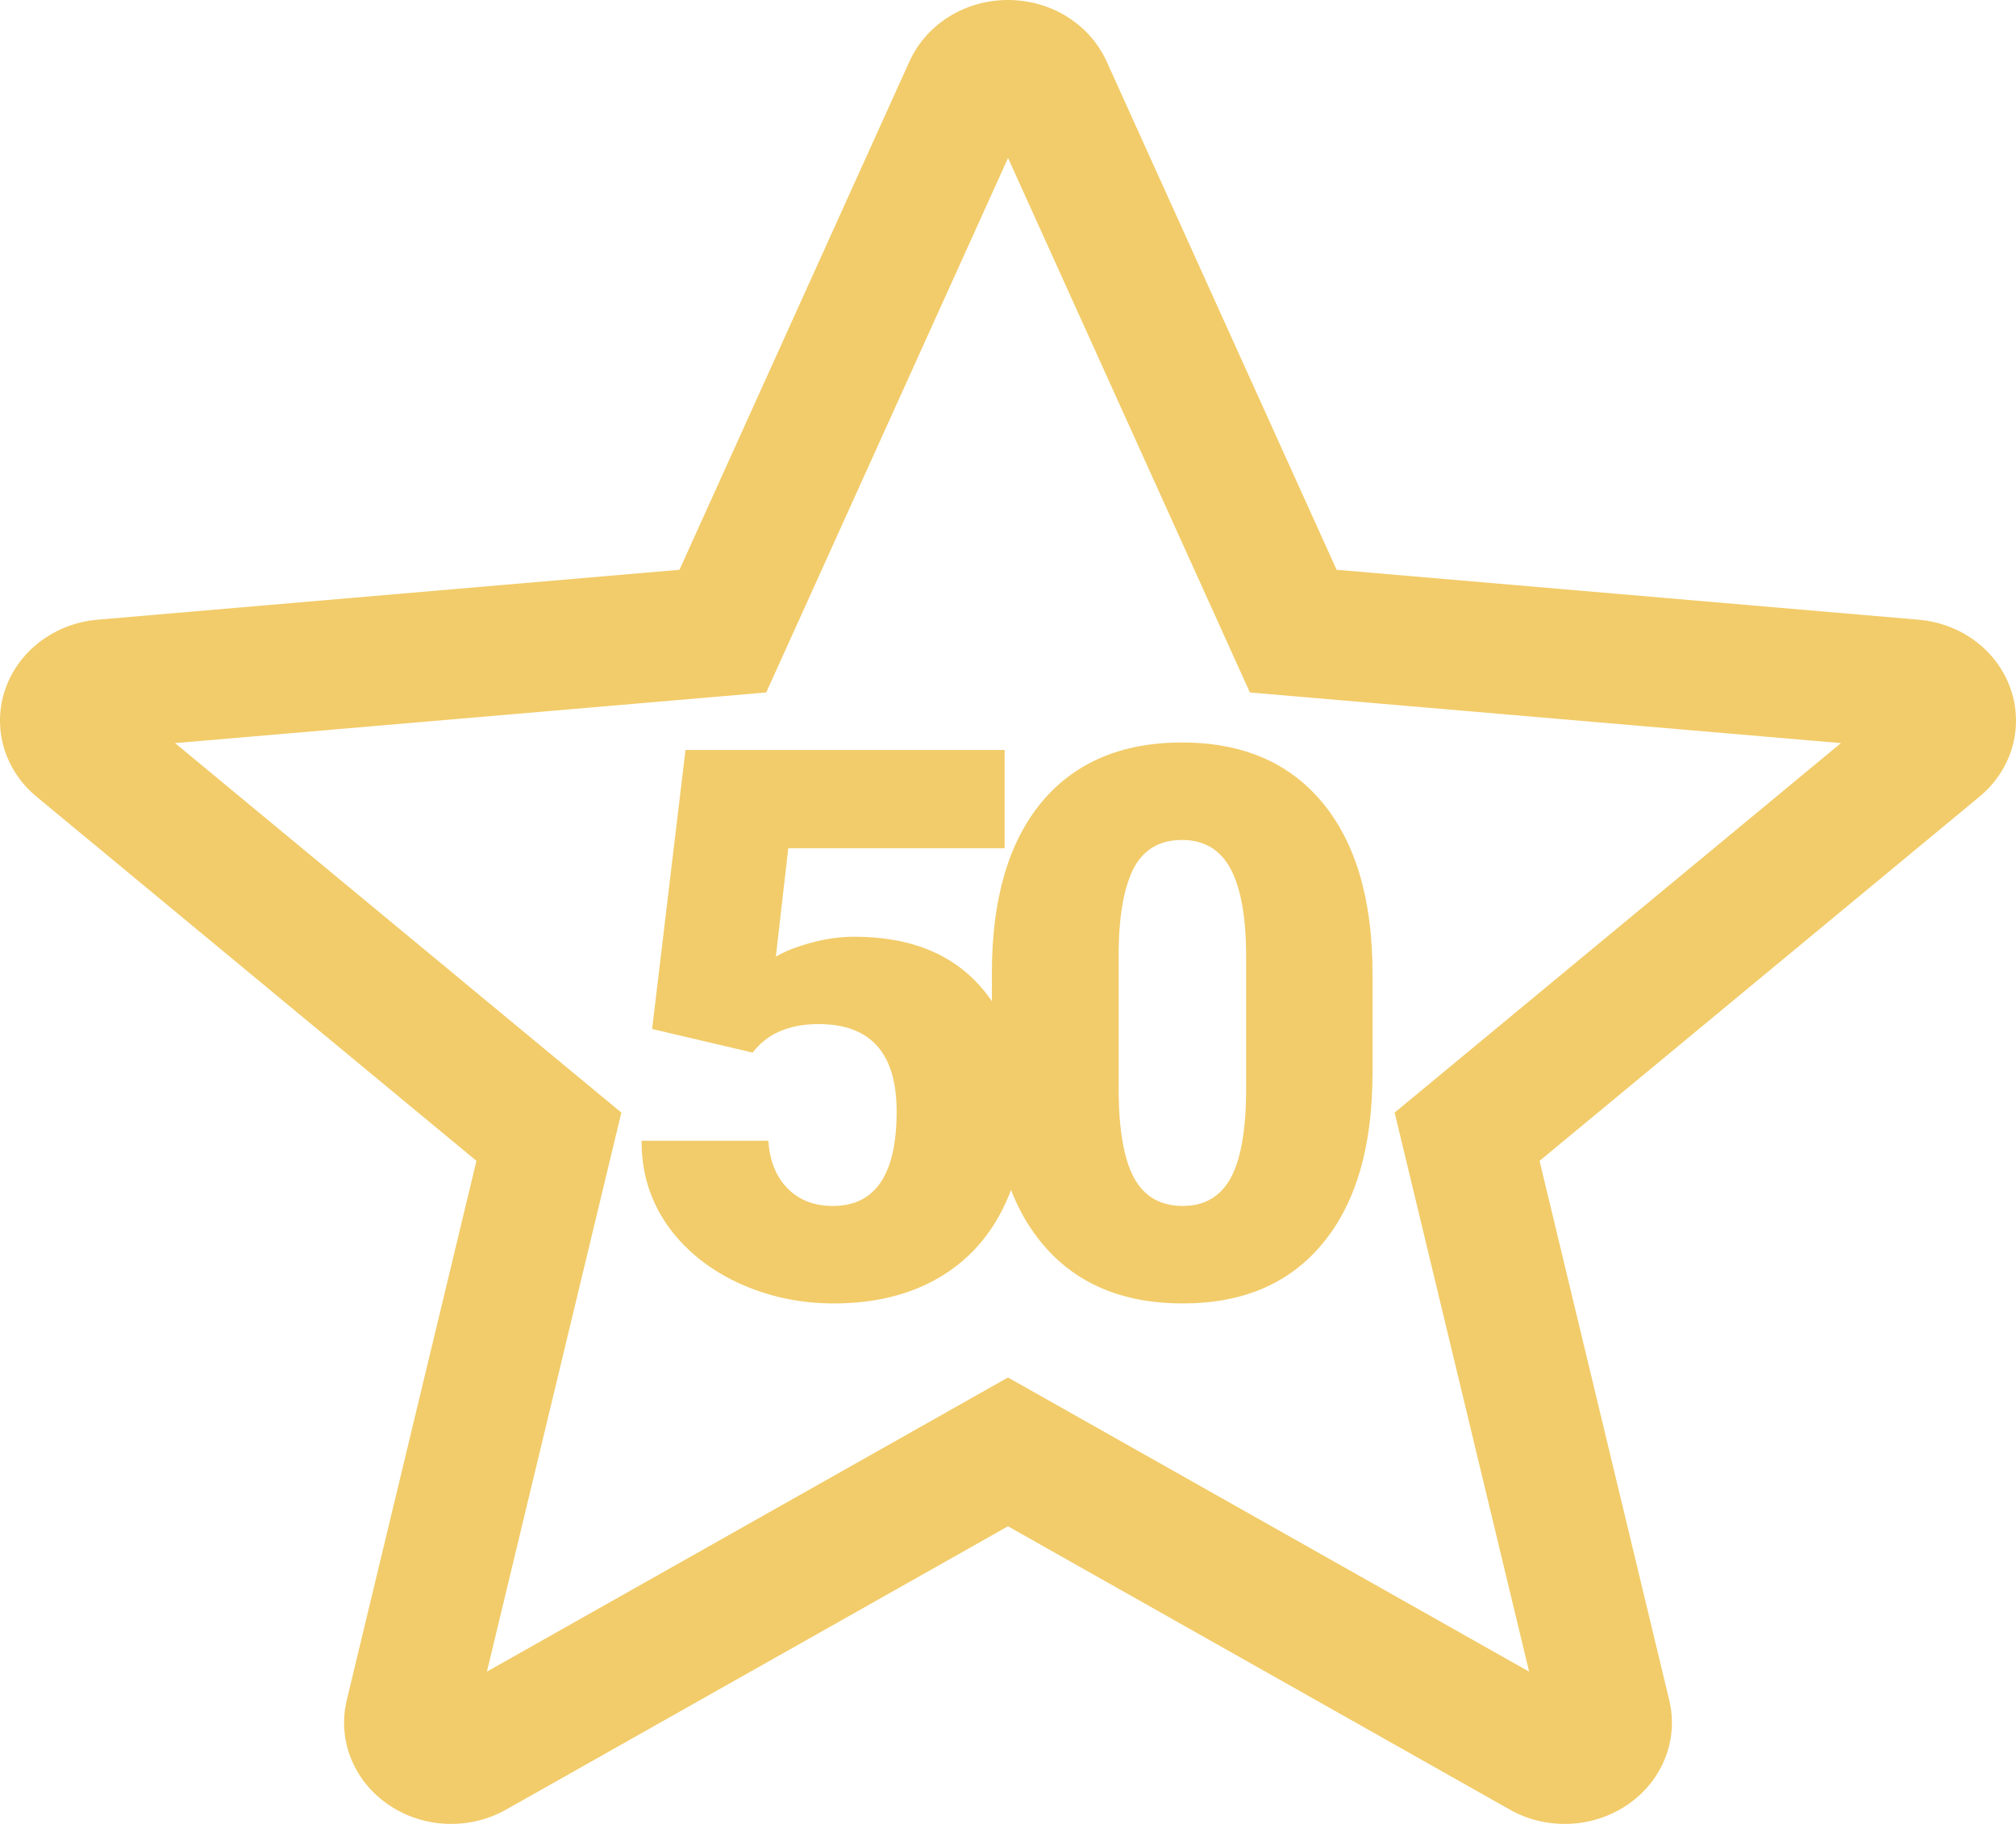 <svg width="42" height="38" viewBox="0 0 42 38" fill="none" xmlns="http://www.w3.org/2000/svg">
<path d="M13.586 21.438L14.281 15.625L20.93 15.625V17.672H16.422L16.164 19.93C16.352 19.82 16.596 19.724 16.899 19.641C17.206 19.557 17.505 19.516 17.797 19.516C18.927 19.516 19.794 19.852 20.399 20.523C21.008 21.19 21.313 22.128 21.313 23.336C21.313 24.065 21.149 24.727 20.82 25.32C20.497 25.909 20.042 26.362 19.453 26.68C18.865 26.997 18.169 27.156 17.367 27.156C16.654 27.156 15.985 27.01 15.36 26.719C14.735 26.422 14.245 26.018 13.891 25.508C13.537 24.992 13.362 24.412 13.367 23.766H16.008C16.034 24.182 16.167 24.513 16.406 24.758C16.646 25.003 16.961 25.125 17.352 25.125C18.237 25.125 18.68 24.469 18.68 23.156C18.68 21.943 18.138 21.336 17.055 21.336C16.44 21.336 15.982 21.534 15.68 21.93L13.586 21.438Z" fill="#F2CC6A"/>
<path d="M28.594 22.352C28.594 23.888 28.247 25.073 27.555 25.906C26.867 26.74 25.896 27.156 24.641 27.156C23.375 27.156 22.396 26.737 21.703 25.898C21.011 25.06 20.664 23.878 20.664 22.352V20.273C20.664 18.737 21.008 17.552 21.695 16.719C22.388 15.885 23.365 15.469 24.625 15.469C25.886 15.469 26.862 15.888 27.555 16.727C28.247 17.565 28.594 18.75 28.594 20.281V22.352ZM25.961 19.938C25.961 19.12 25.854 18.51 25.641 18.109C25.427 17.703 25.089 17.5 24.625 17.5C24.172 17.5 23.841 17.688 23.633 18.062C23.43 18.438 23.32 19.005 23.305 19.766V22.672C23.305 23.521 23.412 24.143 23.625 24.539C23.839 24.93 24.177 25.125 24.641 25.125C25.089 25.125 25.419 24.935 25.633 24.555C25.846 24.169 25.956 23.568 25.961 22.75V19.938Z" fill="#F2CC6A"/>
<path fill-rule="evenodd" clip-rule="evenodd" d="M26.039 14.427L21.001 3.291L15.963 14.427L3.647 15.482L12.945 23.18L10.144 34.827L21 28.699L31.857 34.828L29.055 23.18L38.353 15.482L26.039 14.427ZM41.89 14.358C41.614 13.555 40.859 12.987 39.97 12.911L27.846 11.871L23.055 1.28C22.701 0.502 21.896 0 21 0C20.104 0 19.299 0.502 18.947 1.28L14.156 11.871L2.03 12.911C1.141 12.988 0.388 13.557 0.11 14.358C-0.167 15.161 0.089 16.042 0.761 16.598L9.926 24.186L7.224 35.422C7.026 36.249 7.366 37.103 8.092 37.599C8.482 37.866 8.941 38 9.401 38C9.796 38 10.192 37.901 10.545 37.701L21 31.799L31.453 37.701C32.22 38.134 33.184 38.094 33.908 37.599C34.634 37.103 34.974 36.249 34.776 35.422L32.074 24.186L41.239 16.598C41.911 16.042 42.167 15.163 41.89 14.358Z" fill="#F2CC6A"/>
</svg>
